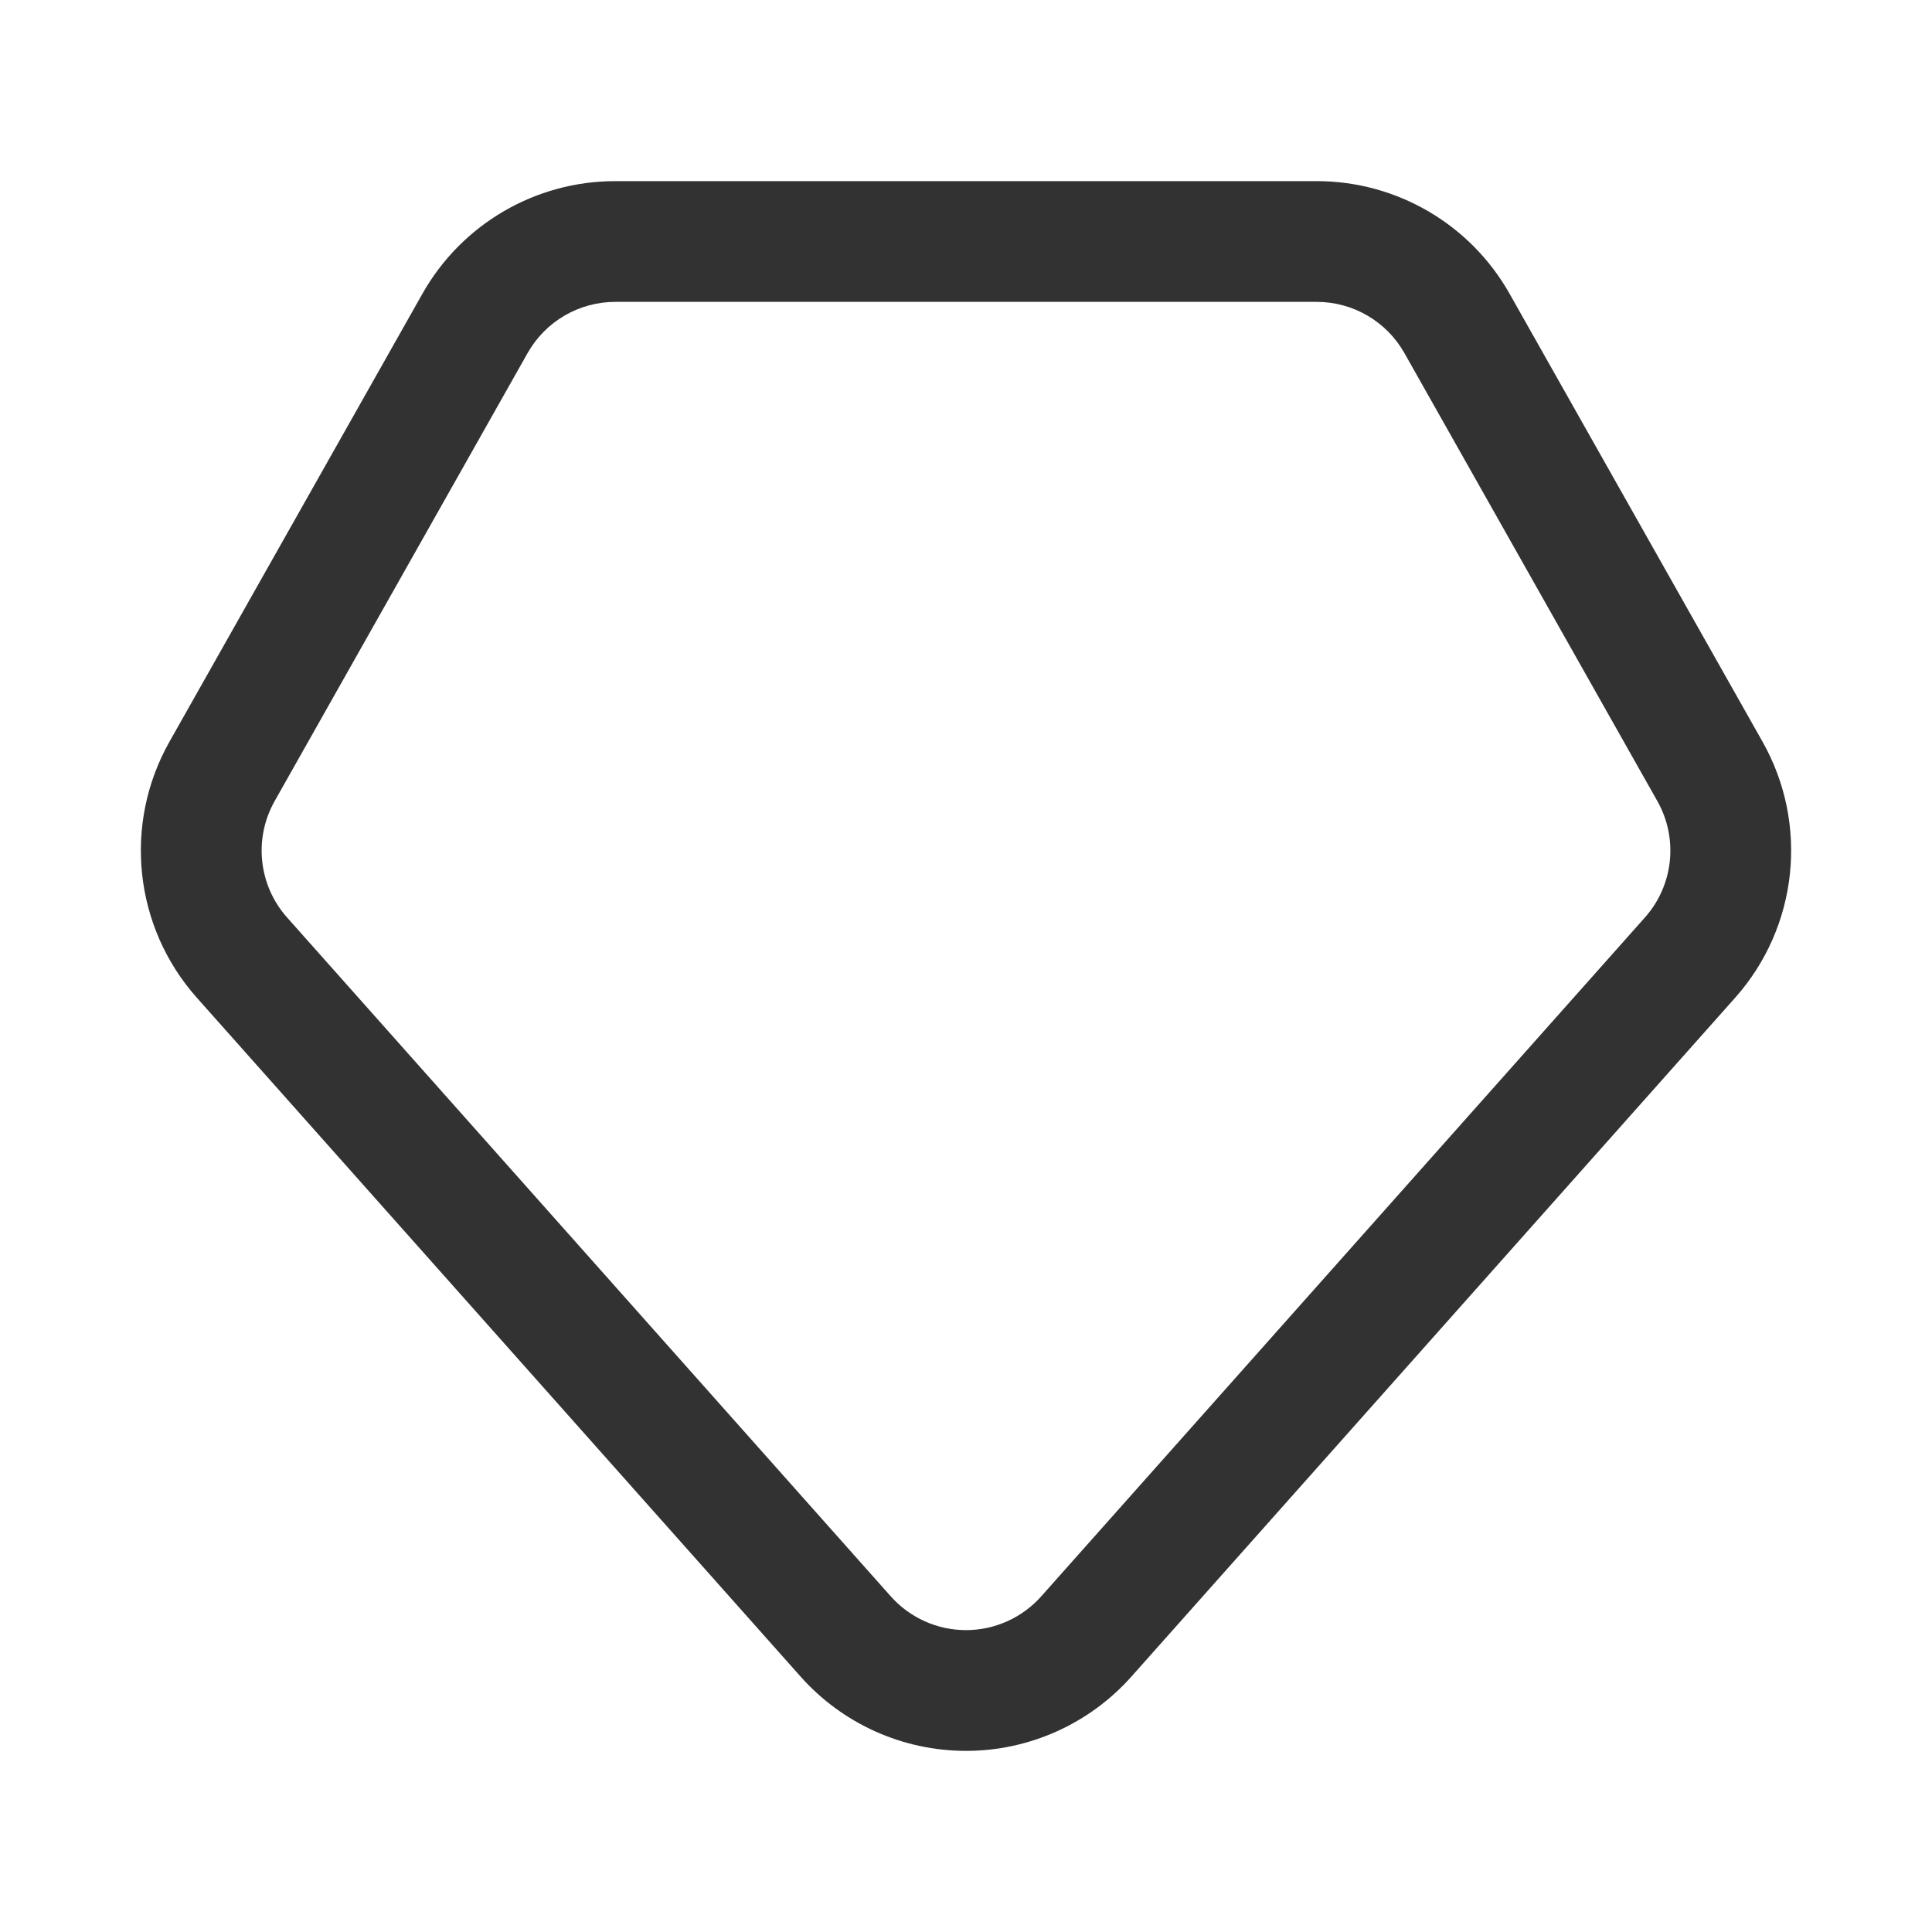 <svg width="24" height="24" viewBox="0 0 24 24" fill="none" xmlns="http://www.w3.org/2000/svg">
<path fill-rule="evenodd" clip-rule="evenodd" d="M7.643 2.25H16.357C17.349 2.25 18.264 2.784 18.752 3.648L21.895 9.214C22.473 10.238 22.336 11.516 21.555 12.394L14.055 20.827C13.533 21.414 12.785 21.75 12 21.75C11.215 21.75 10.467 21.414 9.945 20.827L2.445 12.394C1.664 11.516 1.527 10.238 2.105 9.214L5.248 3.648C5.736 2.784 6.651 2.25 7.643 2.25ZM17.446 4.386C17.224 3.993 16.808 3.75 16.357 3.75H7.643C7.192 3.75 6.776 3.993 6.554 4.386L3.412 9.951C3.149 10.417 3.211 10.998 3.566 11.397L11.066 19.831C11.303 20.097 11.643 20.25 12 20.25C12.357 20.25 12.697 20.097 12.934 19.831L20.434 11.397C20.789 10.998 20.851 10.417 20.588 9.951L17.446 4.386Z" fill="#323232"/>
</svg>
